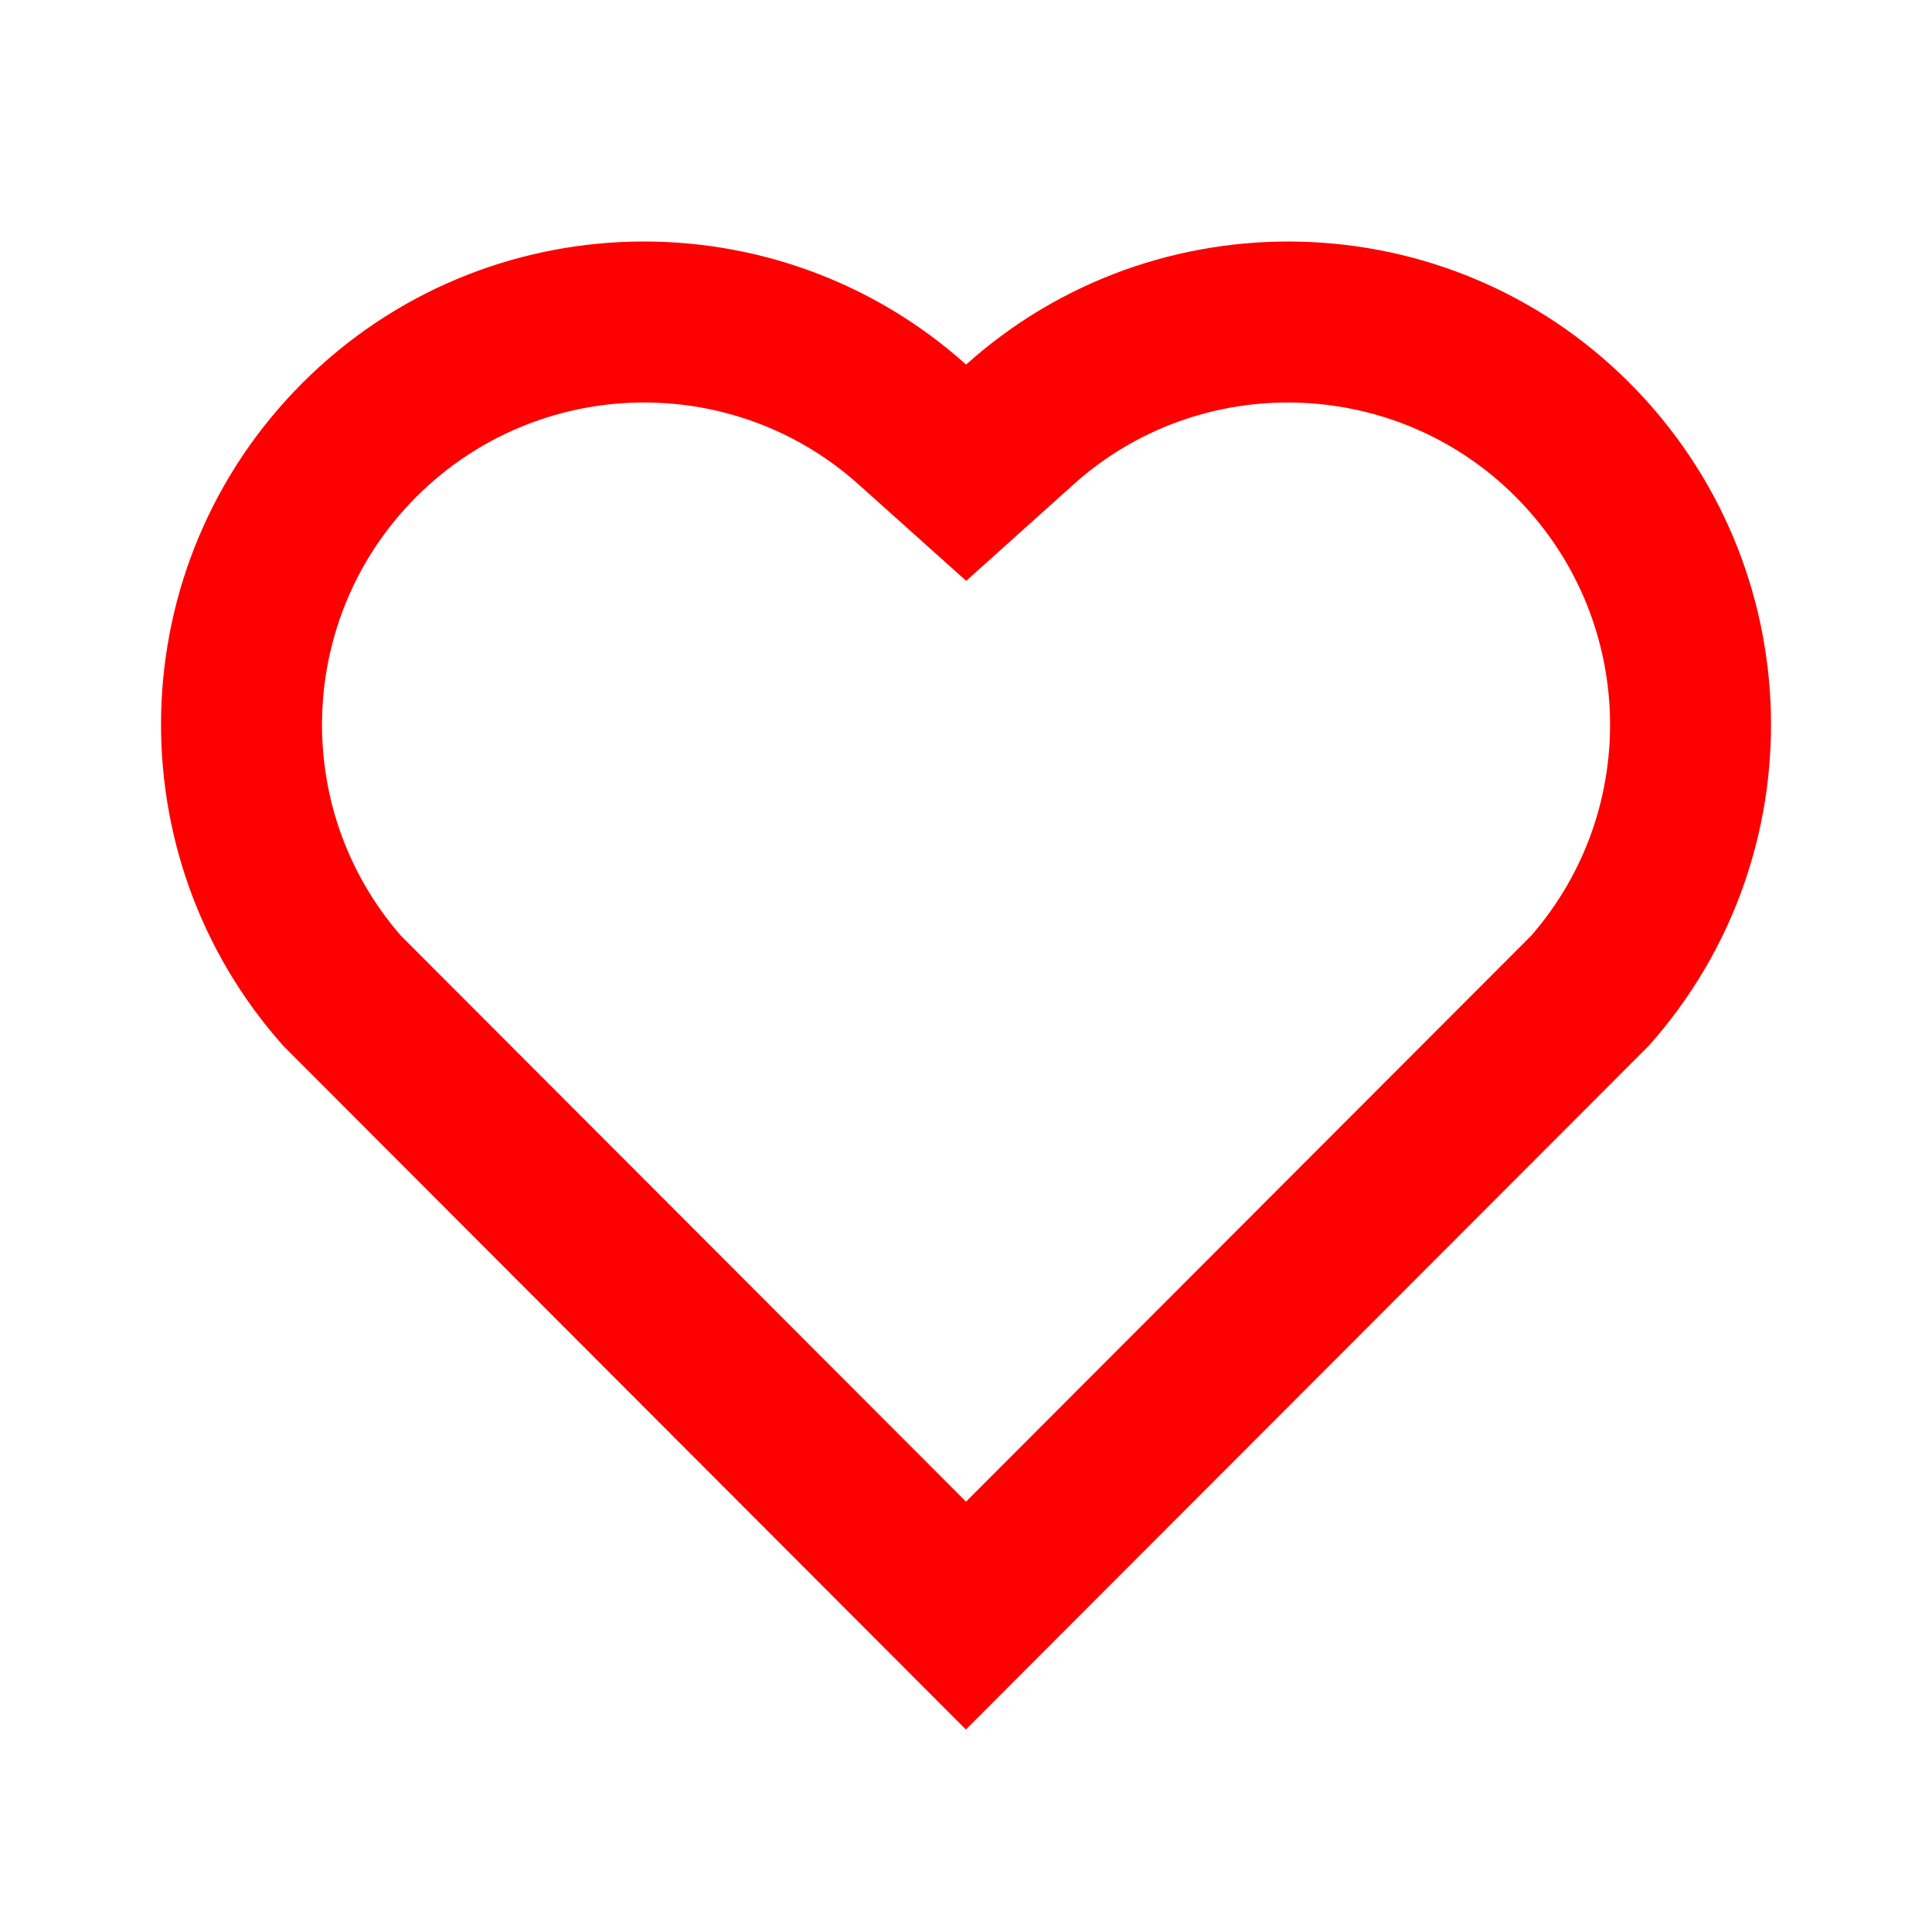 <svg width="20" height="20" viewBox="0 0 20 20" fill="none" xmlns="http://www.w3.org/2000/svg">
<g clip-path="url(#clip0_14_242)">
<path d="M10.001 3.774C11.958 2.017 14.983 2.075 16.869 3.964C18.754 5.854 18.819 8.864 17.066 10.828L9.999 17.904L2.934 10.828C1.181 8.864 1.247 5.849 3.131 3.964C5.018 2.078 8.038 2.014 10.001 3.774ZM15.689 5.142C14.439 3.89 12.422 3.839 11.114 5.014L10.002 6.013L8.888 5.015C7.576 3.838 5.563 3.89 4.31 5.143C3.068 6.385 3.006 8.373 4.15 9.686L10 15.545L15.85 9.687C16.995 8.373 16.933 6.388 15.689 5.142Z" fill="#FF0000"/>
</g>
<defs>
<clipPath id="clip0_14_242">
<rect width="20" height="20" fill="white"/>
</clipPath>
</defs>
</svg>
